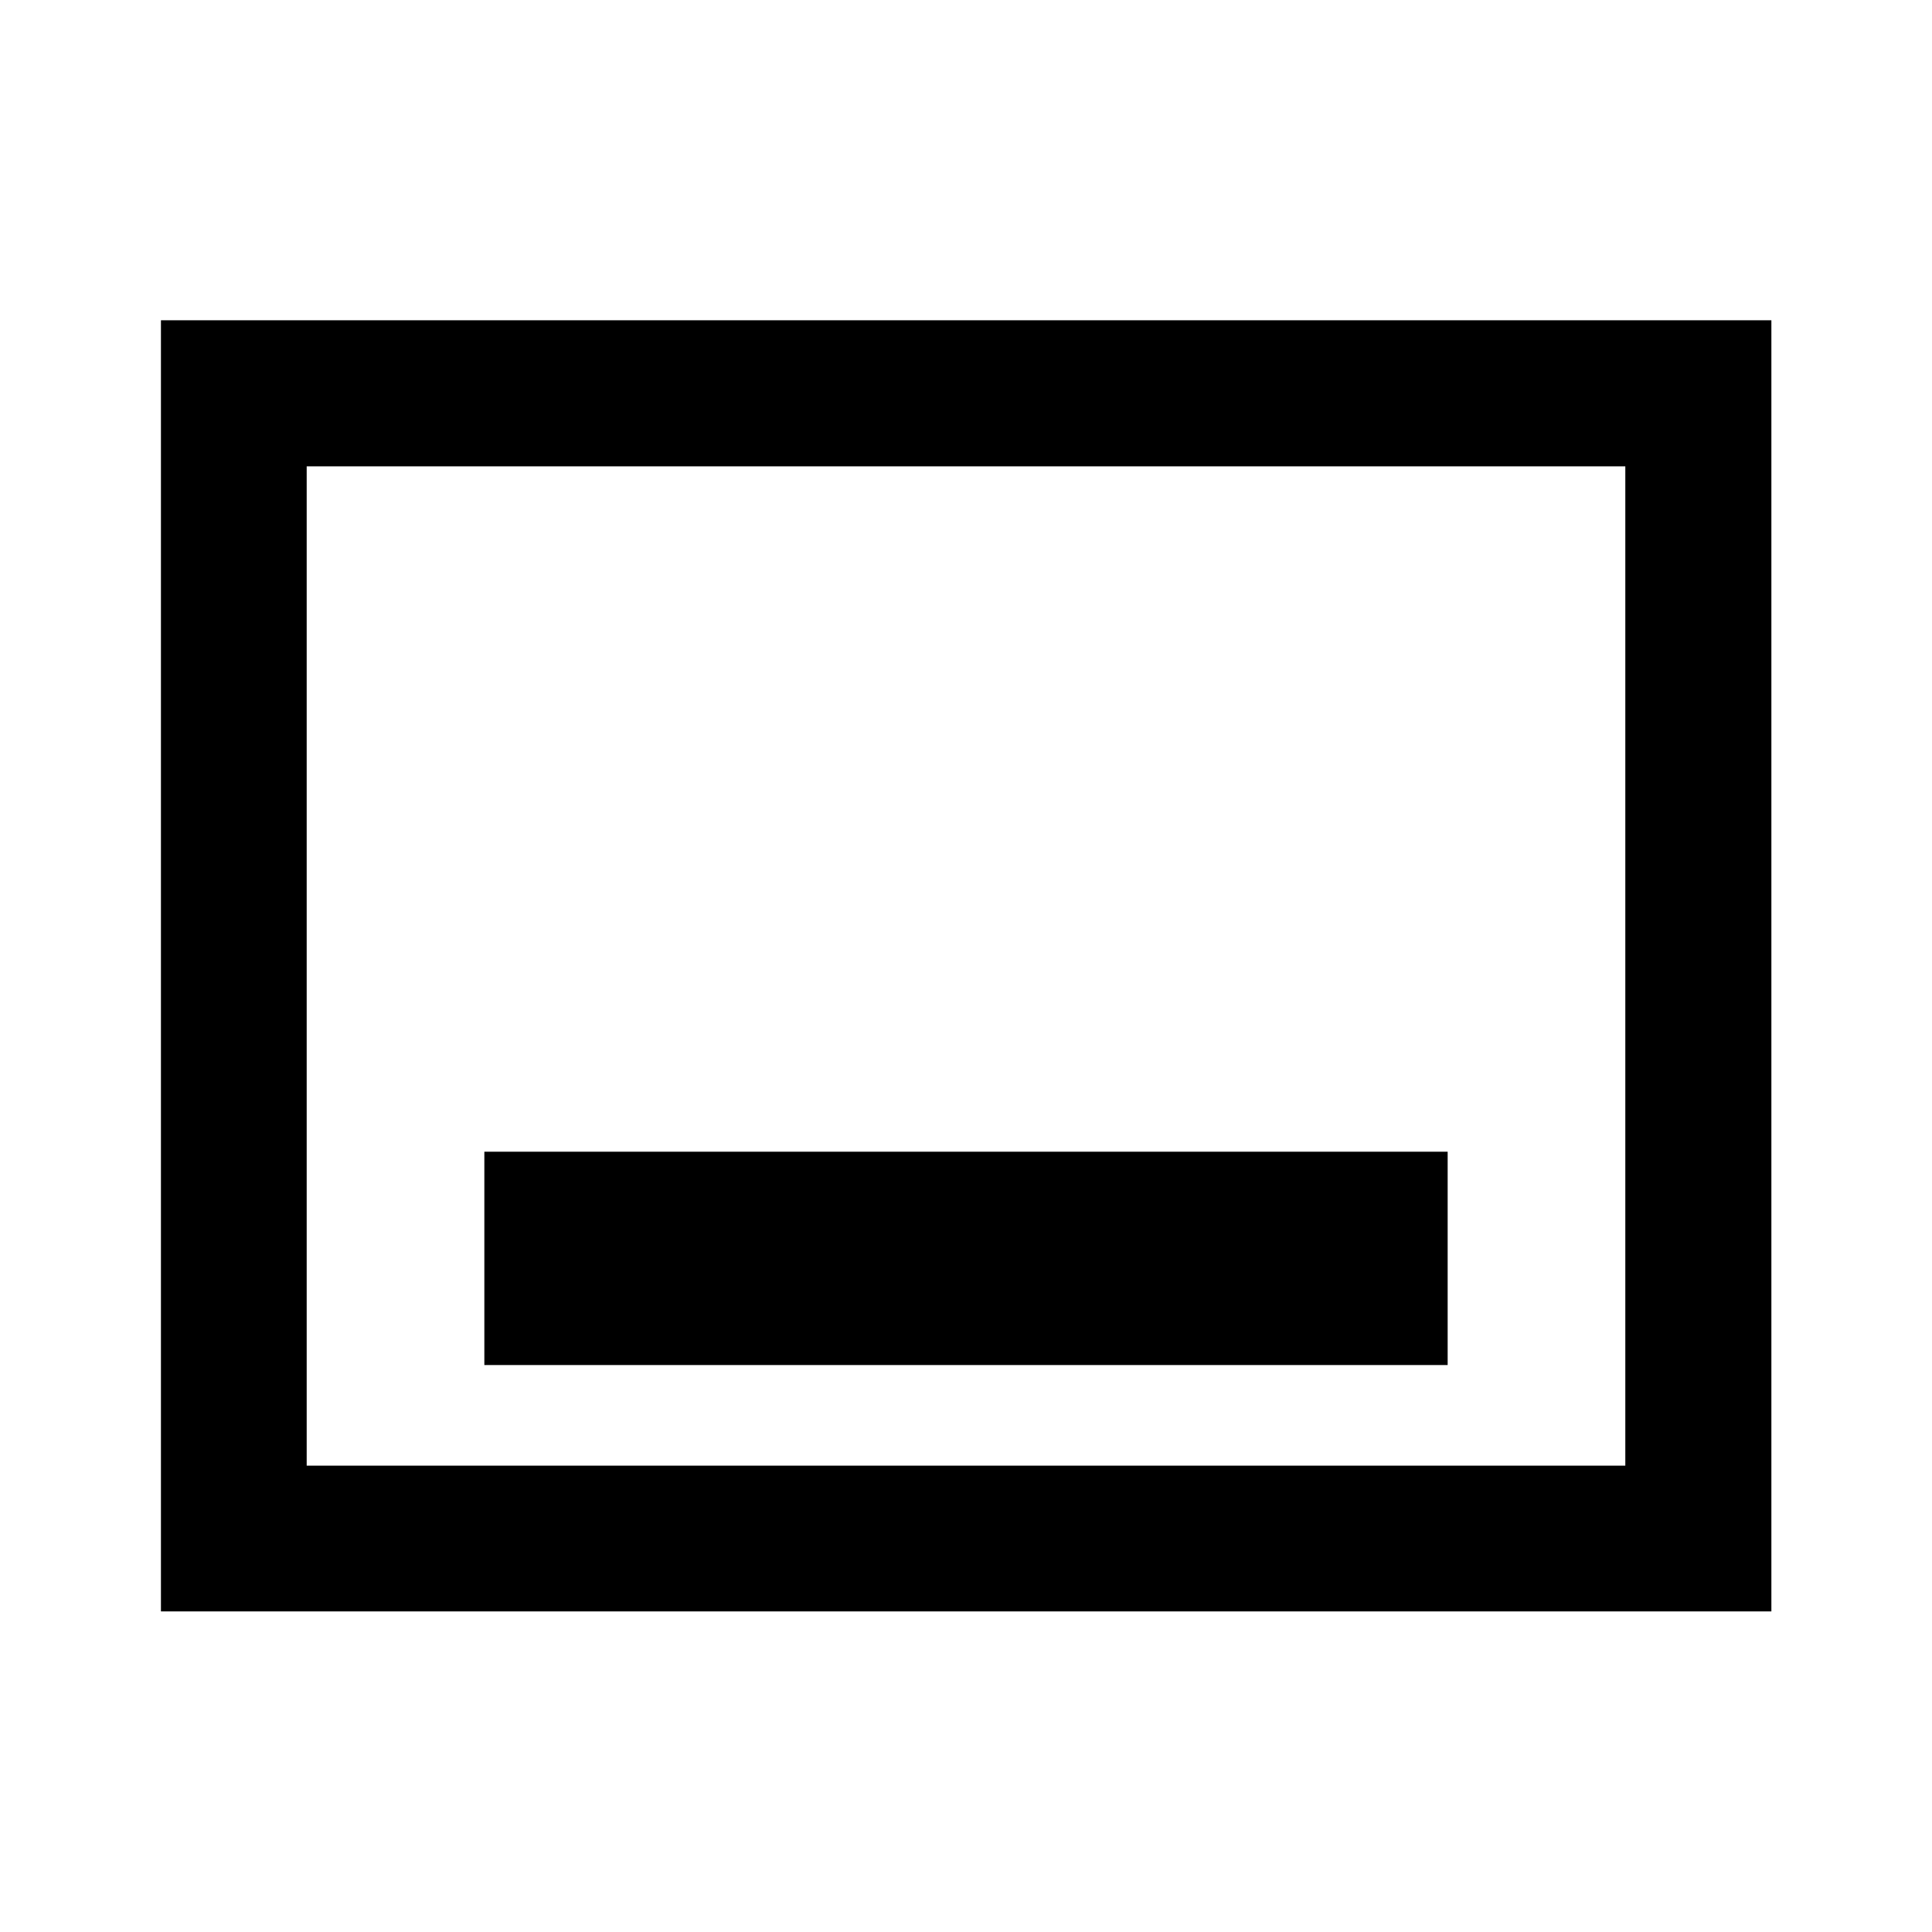<svg xmlns="http://www.w3.org/2000/svg" height="40" viewBox="0 -960 960 960" width="40"><path d="M240.67-281.72h478.66v-106H240.67v106ZM79.97-159.3v-641.56h800.22v641.56H79.97Zm72.42-72.42h655.22v-496.56H152.39v496.56Zm0 0v-496.56 496.56Z"/></svg>